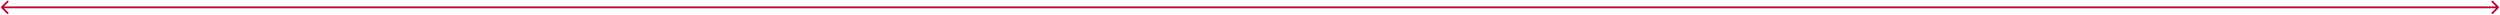 <svg width="1363" height="8" viewBox="0 0 1363 8" fill="none" xmlns="http://www.w3.org/2000/svg">
<path d="M1362.35 4.354C1362.55 4.158 1362.55 3.842 1362.35 3.646L1359.17 0.464C1358.98 0.269 1358.66 0.269 1358.46 0.464C1358.27 0.66 1358.27 0.976 1358.46 1.172L1361.29 4L1358.46 6.828C1358.27 7.024 1358.27 7.34 1358.46 7.536C1358.66 7.731 1358.98 7.731 1359.17 7.536L1362.35 4.354ZM0.646 3.647C0.451 3.842 0.451 4.158 0.646 4.354L3.828 7.536C4.024 7.731 4.34 7.731 4.536 7.536C4.731 7.34 4.731 7.024 4.536 6.829L1.707 4L4.536 1.172C4.731 0.976 4.731 0.66 4.536 0.465C4.34 0.269 4.024 0.269 3.828 0.465L0.646 3.647ZM1362 3.5L1 3.5L1 4.5L1362 4.5L1362 3.5Z" fill="#B20C3B"/>
</svg>
